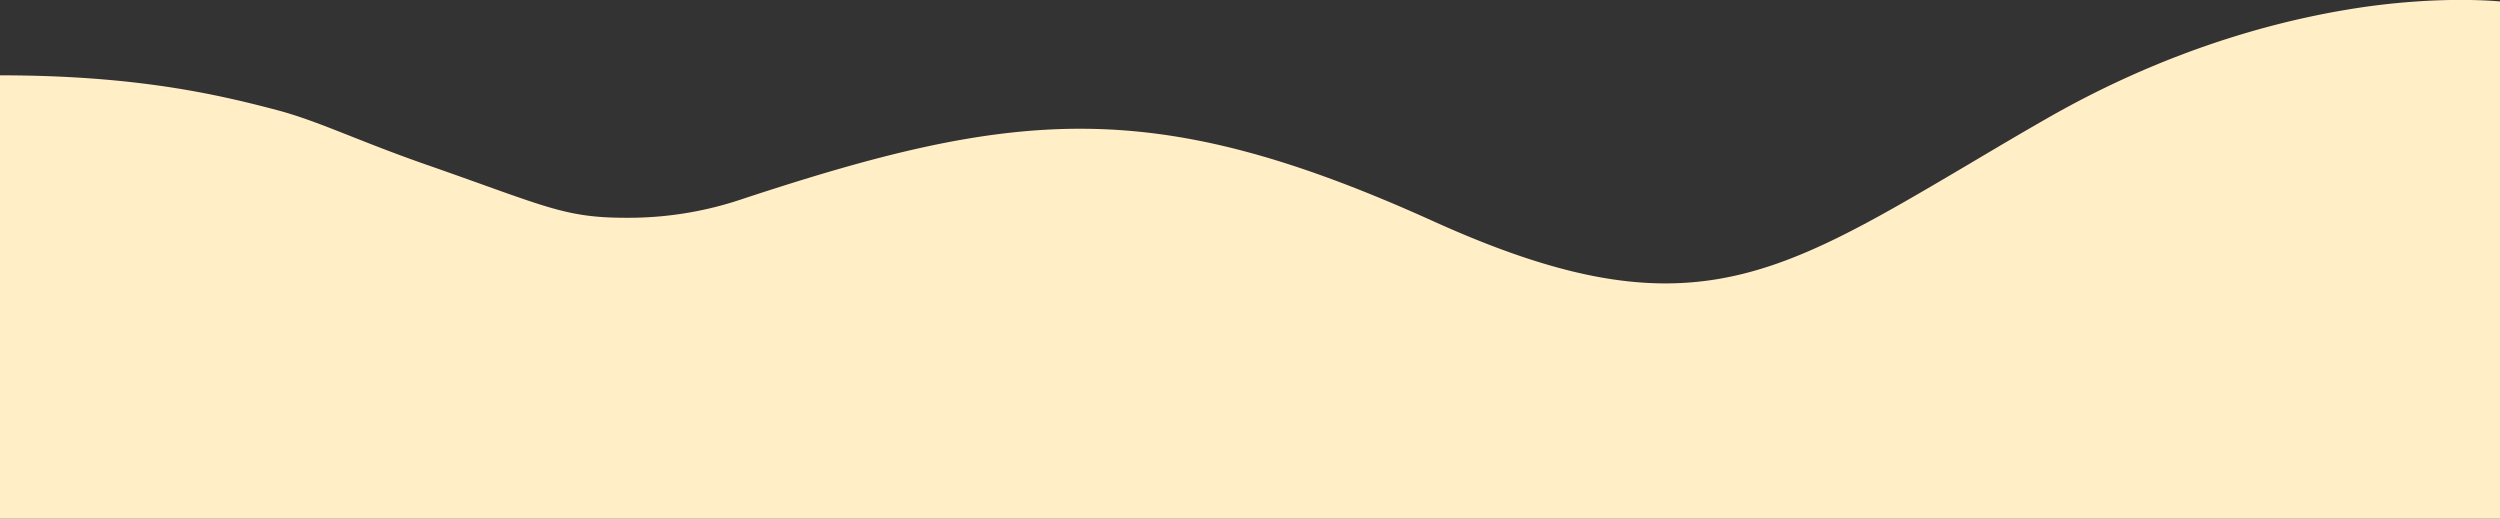 <svg preserveAspectRatio="none" id="Layer_1" data-name="Layer 1" xmlns="http://www.w3.org/2000/svg" viewBox="0 0 879.5 182.5"><rect x="0" y="0" width="879.5" height="182.5" fill="#333333" stroke="none"/><defs><style>.cls-100{fill:rgb(255, 238, 198);}</style></defs><title>footer-art-bg</title><path id="Path_584" data-name="Path 584" class="cls-100" d="M879.5,182.5V.5c-6-.5-22.3-1.4-45.2,1.6-26.8,3.6-68.5,13.3-114.6,39.8-9.8,5.6-18.7,10.9-27.3,16-69.1,40.8-100.6,59.5-188,20C454.7,55.4,418,45.6,381.7,45.3c-36.9-.3-73.4,9.2-120.2,24.6A124.87,124.87,0,0,1,223,76.6c-24.3.3-29.2-3.4-73.1-18.7C126.1,49.6,112,42.6,97.7,38.8,77.2,33.4,48.5,26.5,0,26.5v156Z"/></svg>